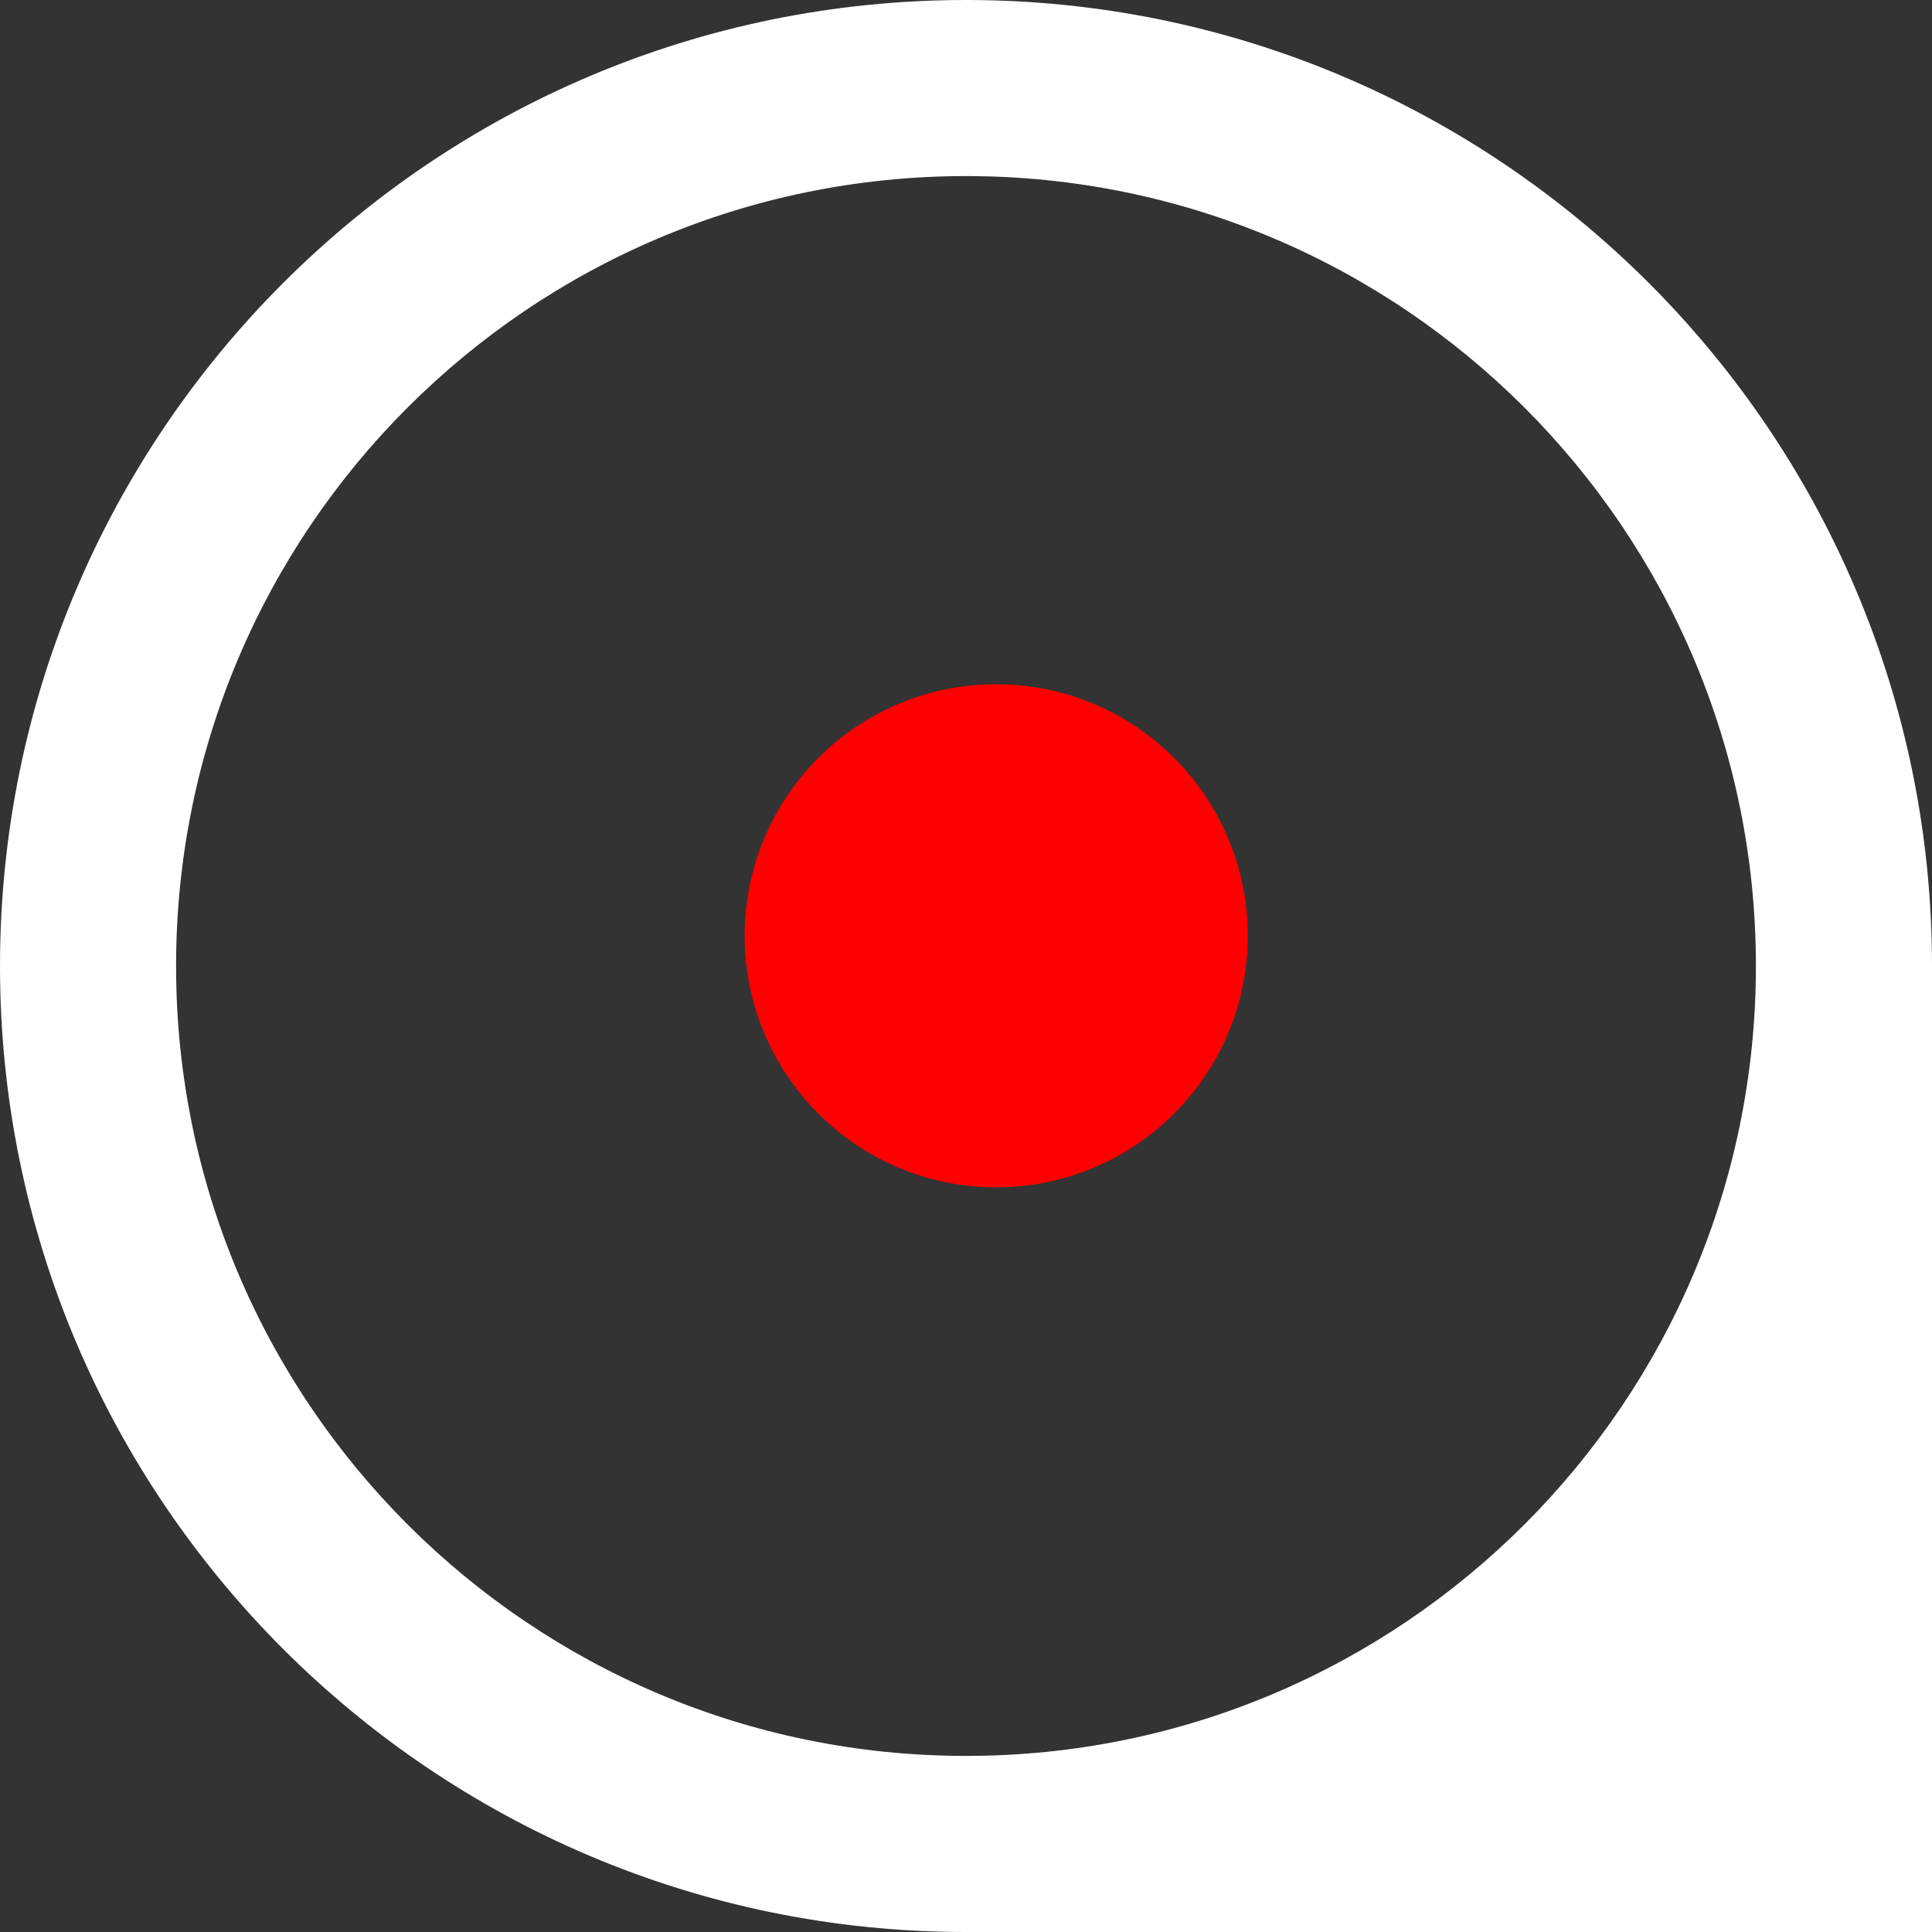 <svg width="50" height="50" xmlns="http://www.w3.org/2000/svg">
  <rect width="100%" height="100%" fill="#333333" stroke="none"/>
  <g fill="none" fill-rule="evenodd">
    <circle cx="6.51" cy="6.51" r="6.51" transform="rotate(90 7.292 25)" fill="red"/>
    <path d="M25 50C11.202 50 0 38.798 0 25S11.202 0 25 0s25 11.202 25 25v25H25Zm0-45.443c11.283 0 20.443 9.16 20.443 20.443 0 11.283-9.16 20.443-20.443 20.443S4.557 36.283 4.557 25 13.717 4.557 25 4.557Z" fill="#fff"/>
  </g>
</svg>
